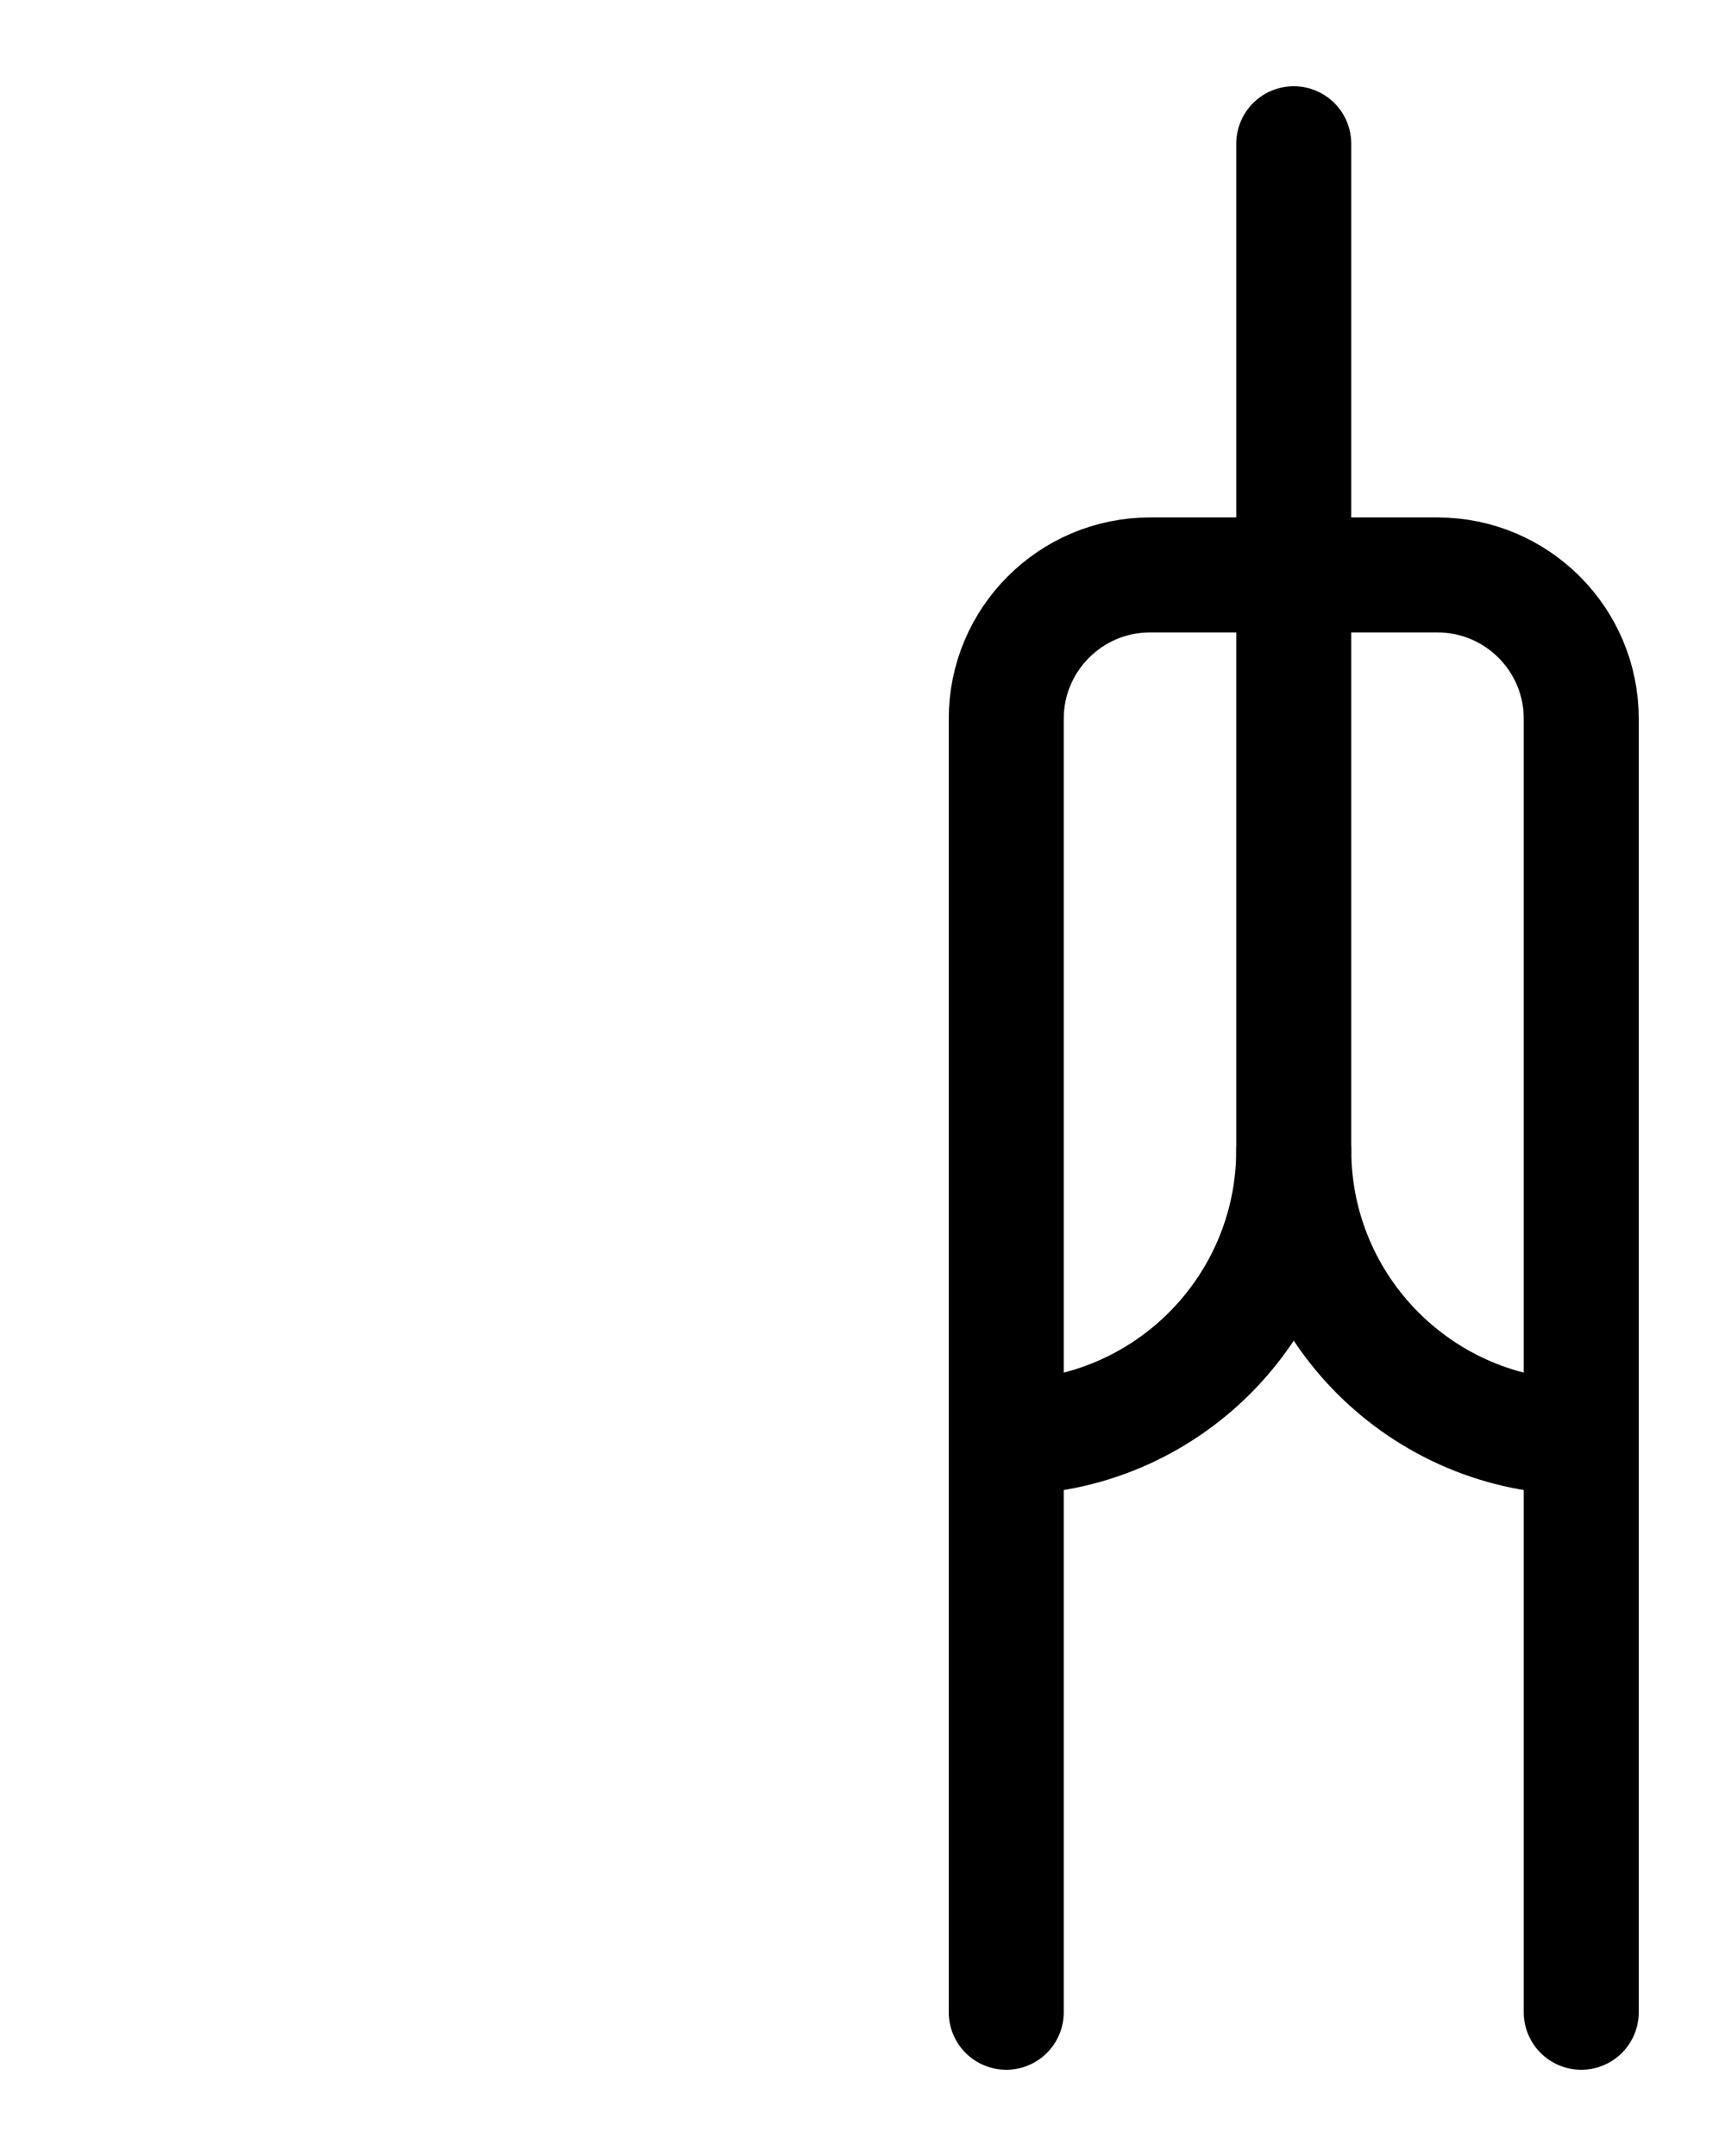 <?xml version="1.0" encoding="utf-8"?>
<!-- Generator: Adobe Illustrator 26.0.0, SVG Export Plug-In . SVG Version: 6.00 Build 0)  -->
<svg version="1.1" id="图层_1" xmlns="http://www.w3.org/2000/svg" xmlns:xlink="http://www.w3.org/1999/xlink" x="0px" y="0px"
	 viewBox="0 0 720 900" style="enable-background:new 0 0 720 900;" xml:space="preserve">
<style type="text/css">
	.st0{fill:none;stroke:#000000;stroke-width:48;stroke-linecap:round;stroke-linejoin:round;stroke-miterlimit:10;}
</style>
<path class="st0" d="M420,600c66.3,0,120-53.7,120-120"/>
<path class="st0" d="M420,840V300c0-33.1,26.9-60,60-60h120c33.1,0,60,26.9,60,60v540"/>
<path class="st0" d="M660,600c-66.3,0-120-53.7-120-120V60"/>
</svg>
